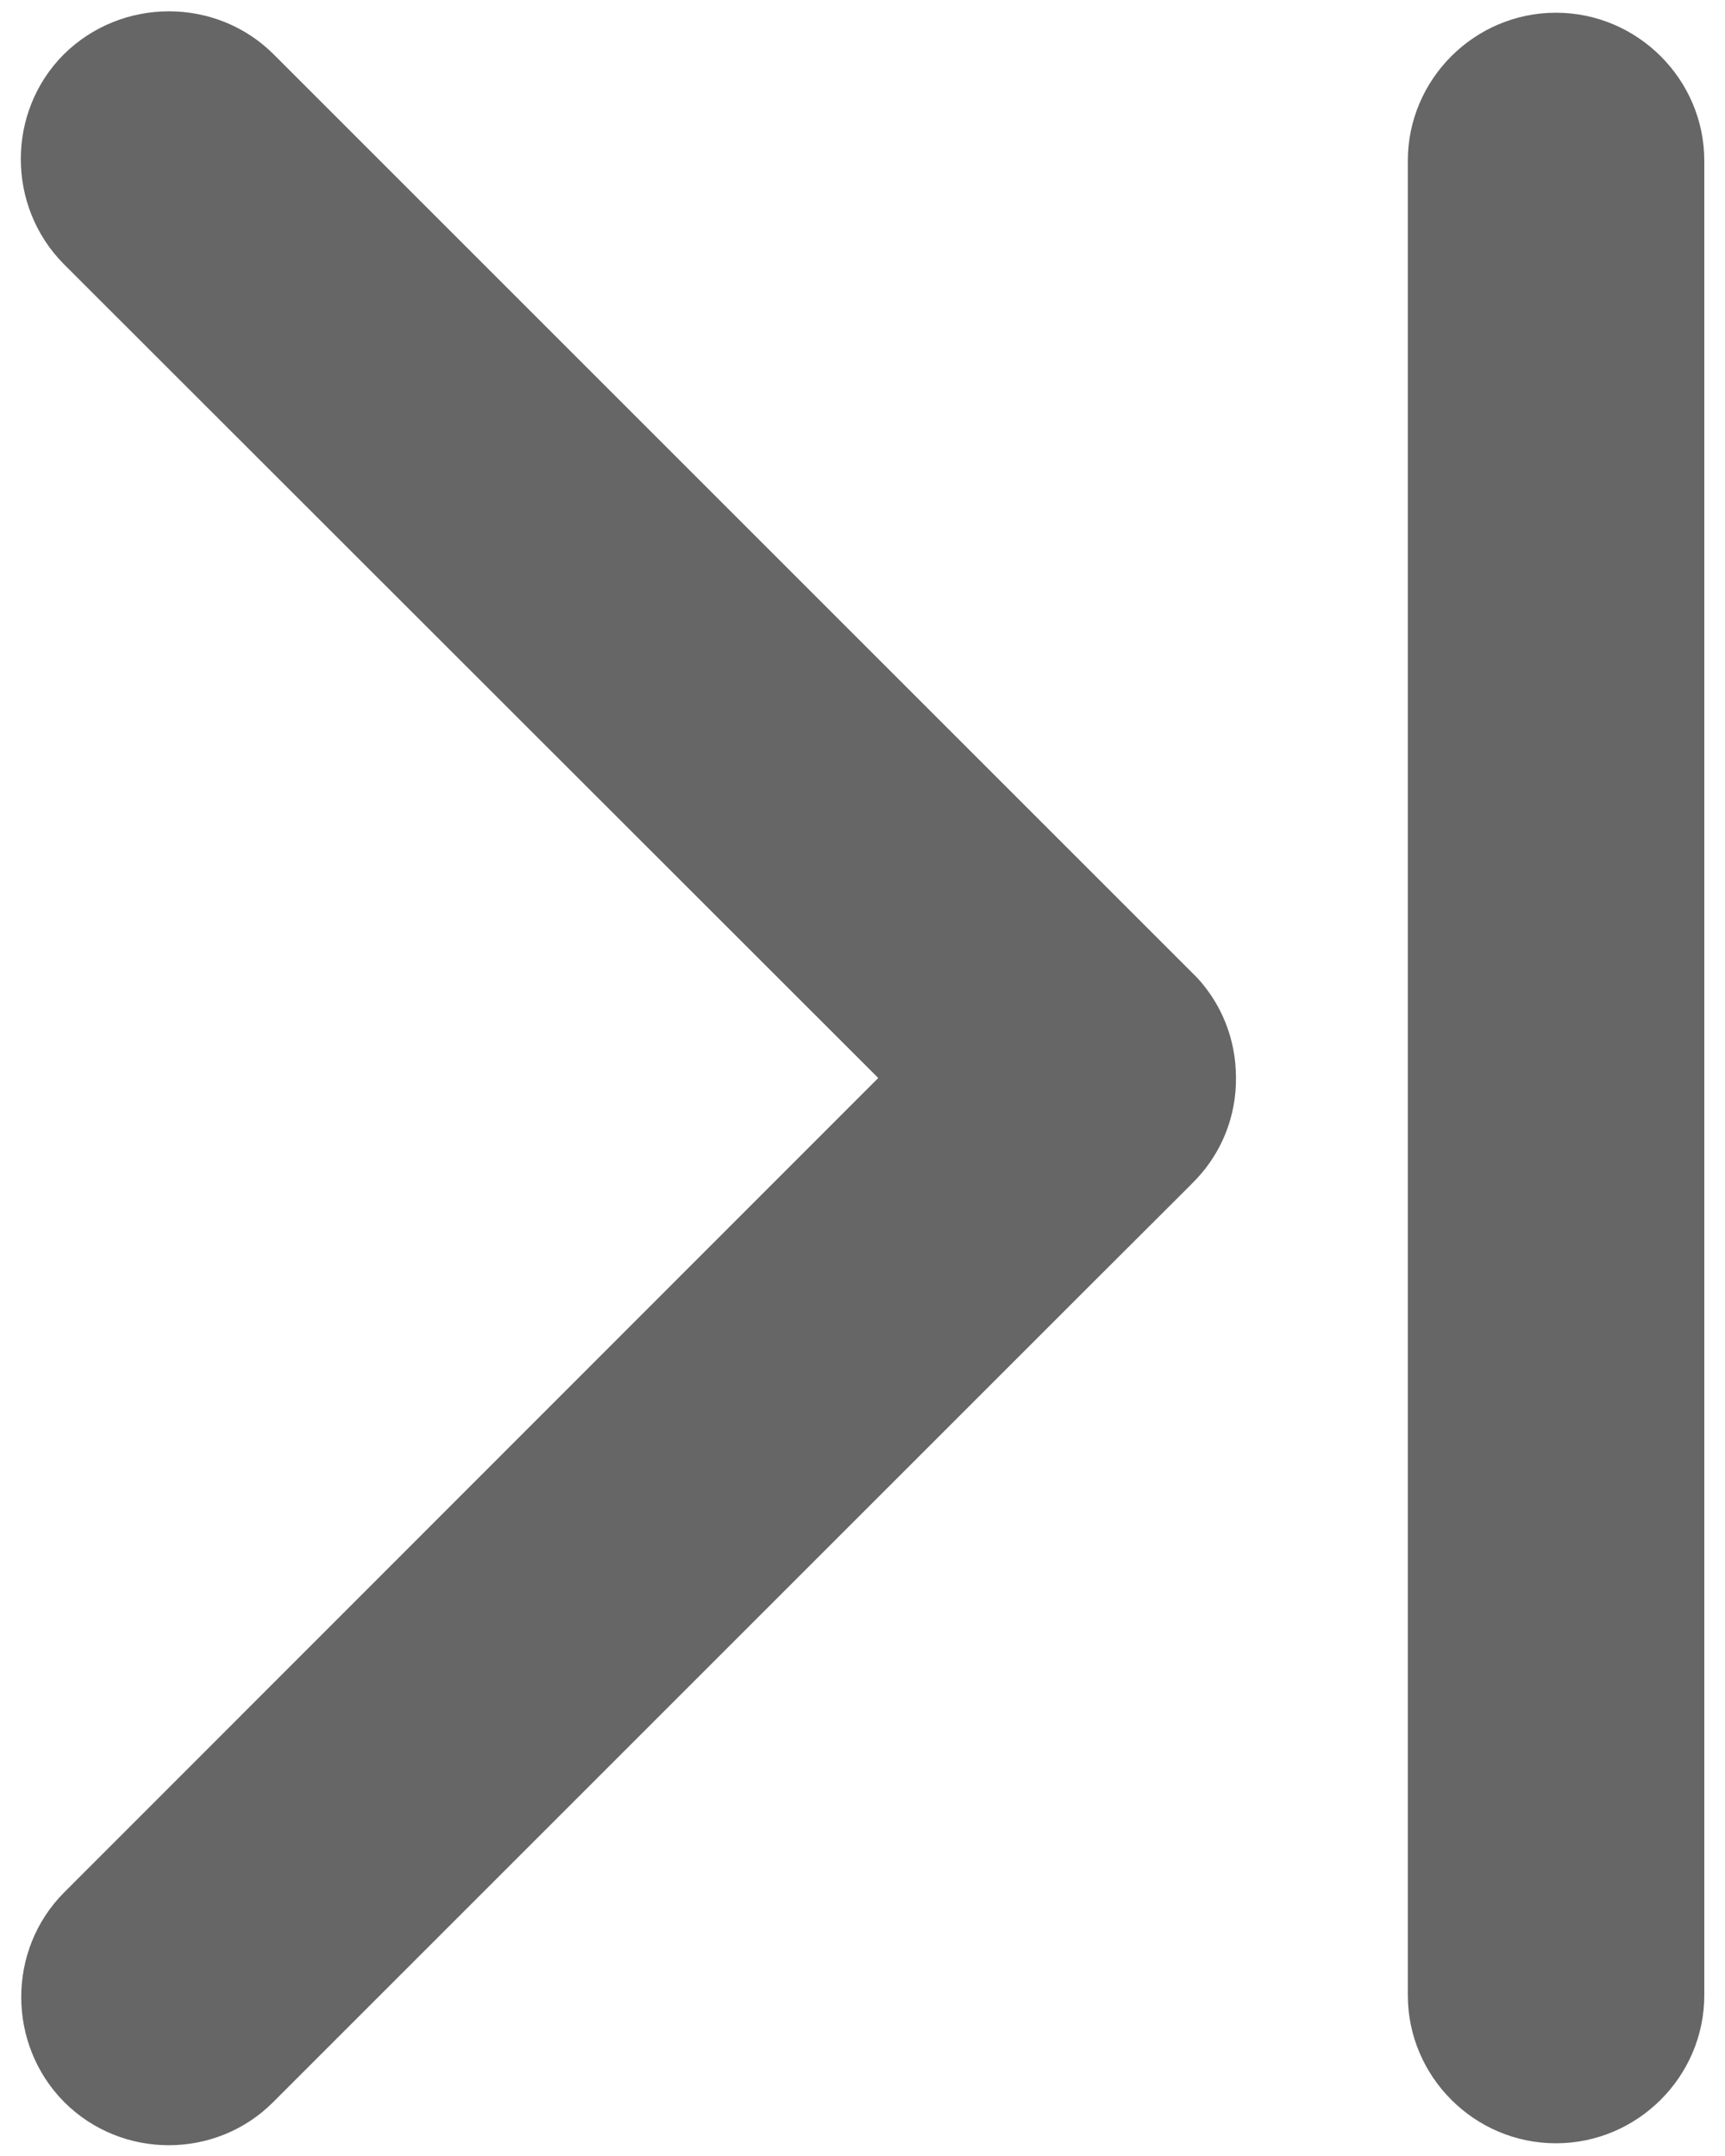 ﻿<?xml version="1.0" encoding="utf-8"?>
<svg version="1.1" xmlns:xlink="http://www.w3.org/1999/xlink" width="8px" height="10px" xmlns="http://www.w3.org/2000/svg">
  <g transform="matrix(1 0 0 1 -1039 -1093 )">
    <path d="M 7.216 0.059  C 6.838 0.059  6.529 0.368  6.529 0.746  L 6.529 9.254  C 6.529 9.632  6.838 9.941  7.216 9.941  C 7.594 9.941  7.904 9.632  7.904 9.254  L 7.904 0.746  C 7.904 0.368  7.594 0.059  7.216 0.059  Z M 5.732 4.998  C 5.734 5.178  5.665 5.344  5.551 5.466  L 5.513 5.505  L 5.044 5.973  L 1.269 9.748  C 1.003 10.017  0.565 10.017  0.298 9.75  C 0.032 9.482  0.032 9.043  0.298 8.777  L 4.073 5  L 0.296 1.225  C 0.03 0.957  0.03 0.518  0.296 0.252  C 0.565 -0.014  1.003 -0.014  1.269 0.252  L 5.044 4.027  L 5.506 4.489  L 5.553 4.536  C 5.665 4.658  5.732 4.82  5.732 4.998  Z " fill-rule="nonzero" fill="#666666" stroke="none" transform="matrix(1 0 0 1 1039 1093 )" />
  </g>
</svg>